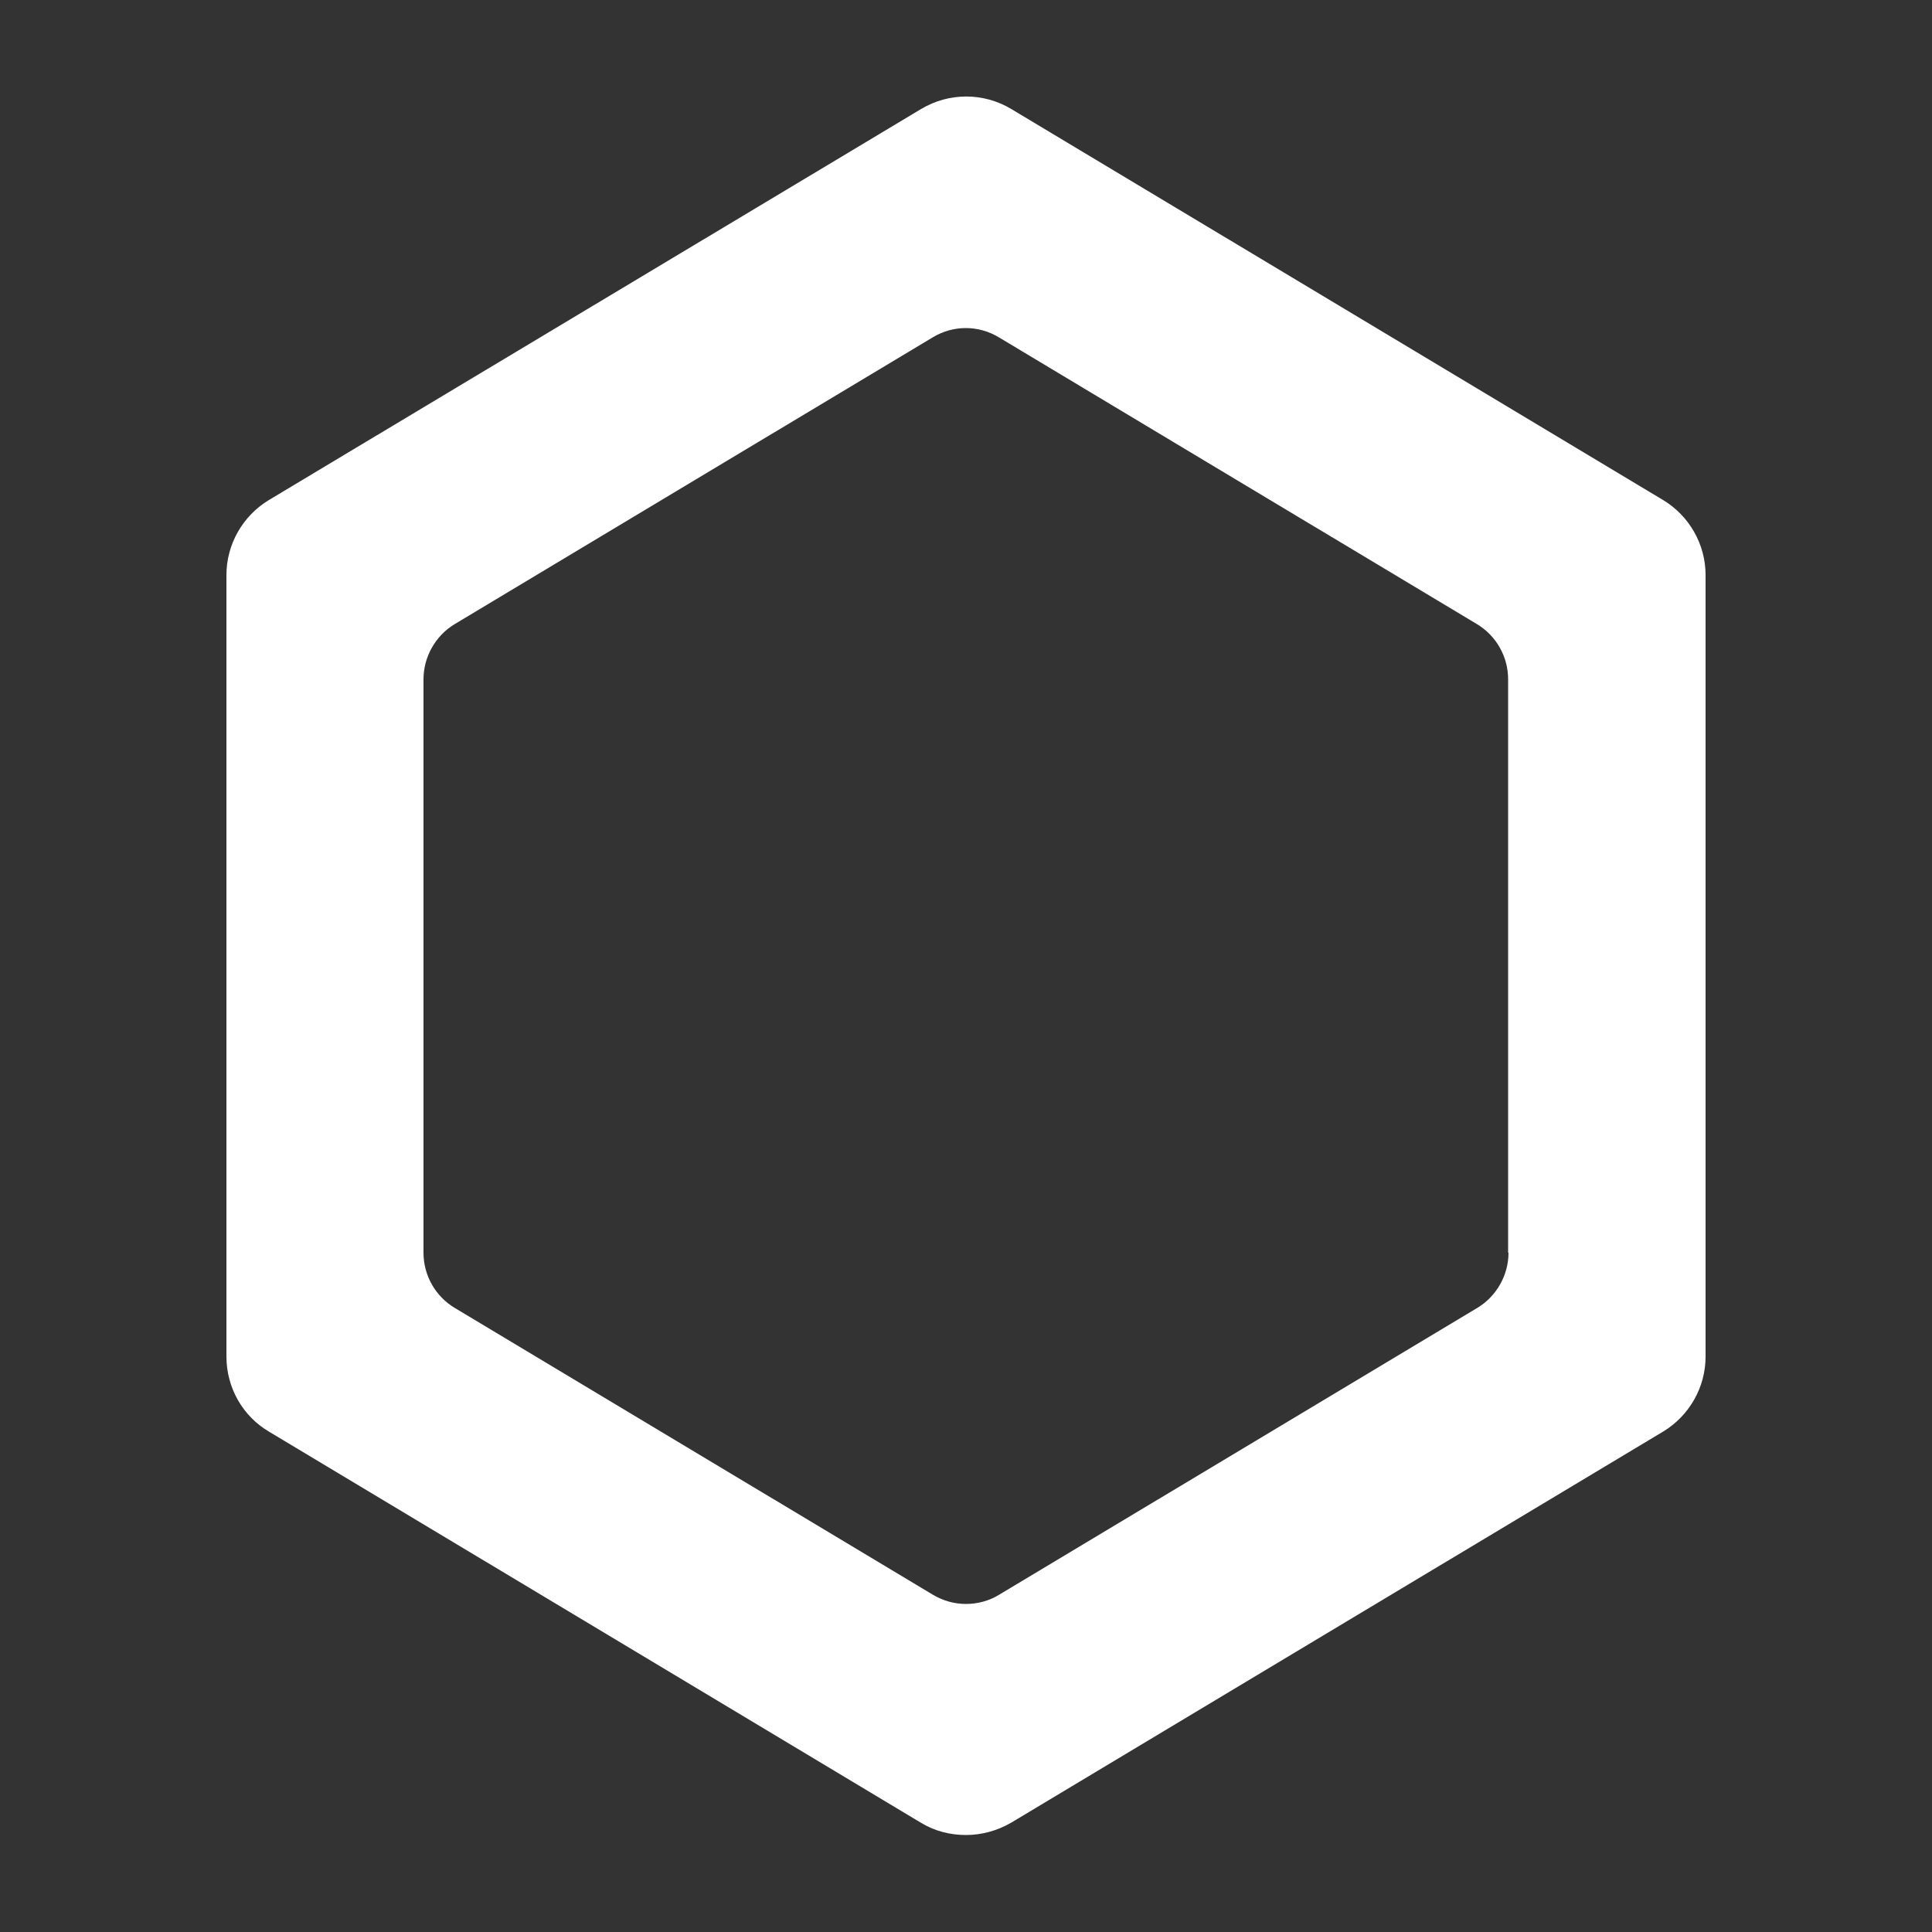 <?xml version="1.0" encoding="utf-8"?>
<!-- Generator: Adobe Illustrator 21.0.2, SVG Export Plug-In . SVG Version: 6.00 Build 0)  -->
<svg version="1.1" id="Camada_1" xmlns="http://www.w3.org/2000/svg" xmlns:xlink="http://www.w3.org/1999/xlink" x="0px" y="0px"
	 viewBox="0 0 500 500" style="enable-background:new 0 0 500 500;" xml:space="preserve">
<rect x="0" y="0" width="500" height="500" fill="#333333" stroke="none"/>
<style type="text/css">
	.st0{fill:#FFFFFF;}
</style>
<path class="st0" d="M430.4,129.4L261.7,28.2c-7.2-4.3-16.1-4.3-23.3,0L69.6,129.4c-6.8,4.1-11,11.5-11,19.4v202.3
	c0,8,4.2,15.4,11,19.4l168.7,101.2c3.6,2.2,7.6,3.2,11.7,3.2c4,0,8.1-1.1,11.7-3.2l168.7-101.2c6.8-4.1,11-11.5,11-19.4V148.8
	C441.4,140.9,437.2,133.5,430.4,129.4z M390.4,324.2c0,5.8-3.1,11.3-8.1,14.3l-123.7,74.2c-2.6,1.6-5.6,2.4-8.6,2.4
	c-3,0-5.9-0.8-8.6-2.4l-123.7-74.2c-5-3-8.1-8.4-8.1-14.3V175.8c0-5.8,3.1-11.3,8.1-14.3l123.7-74.2c5.3-3.2,11.8-3.2,17.1,0
	l123.7,74.2c5,3,8.1,8.4,8.1,14.3V324.2z"/>
</svg>
